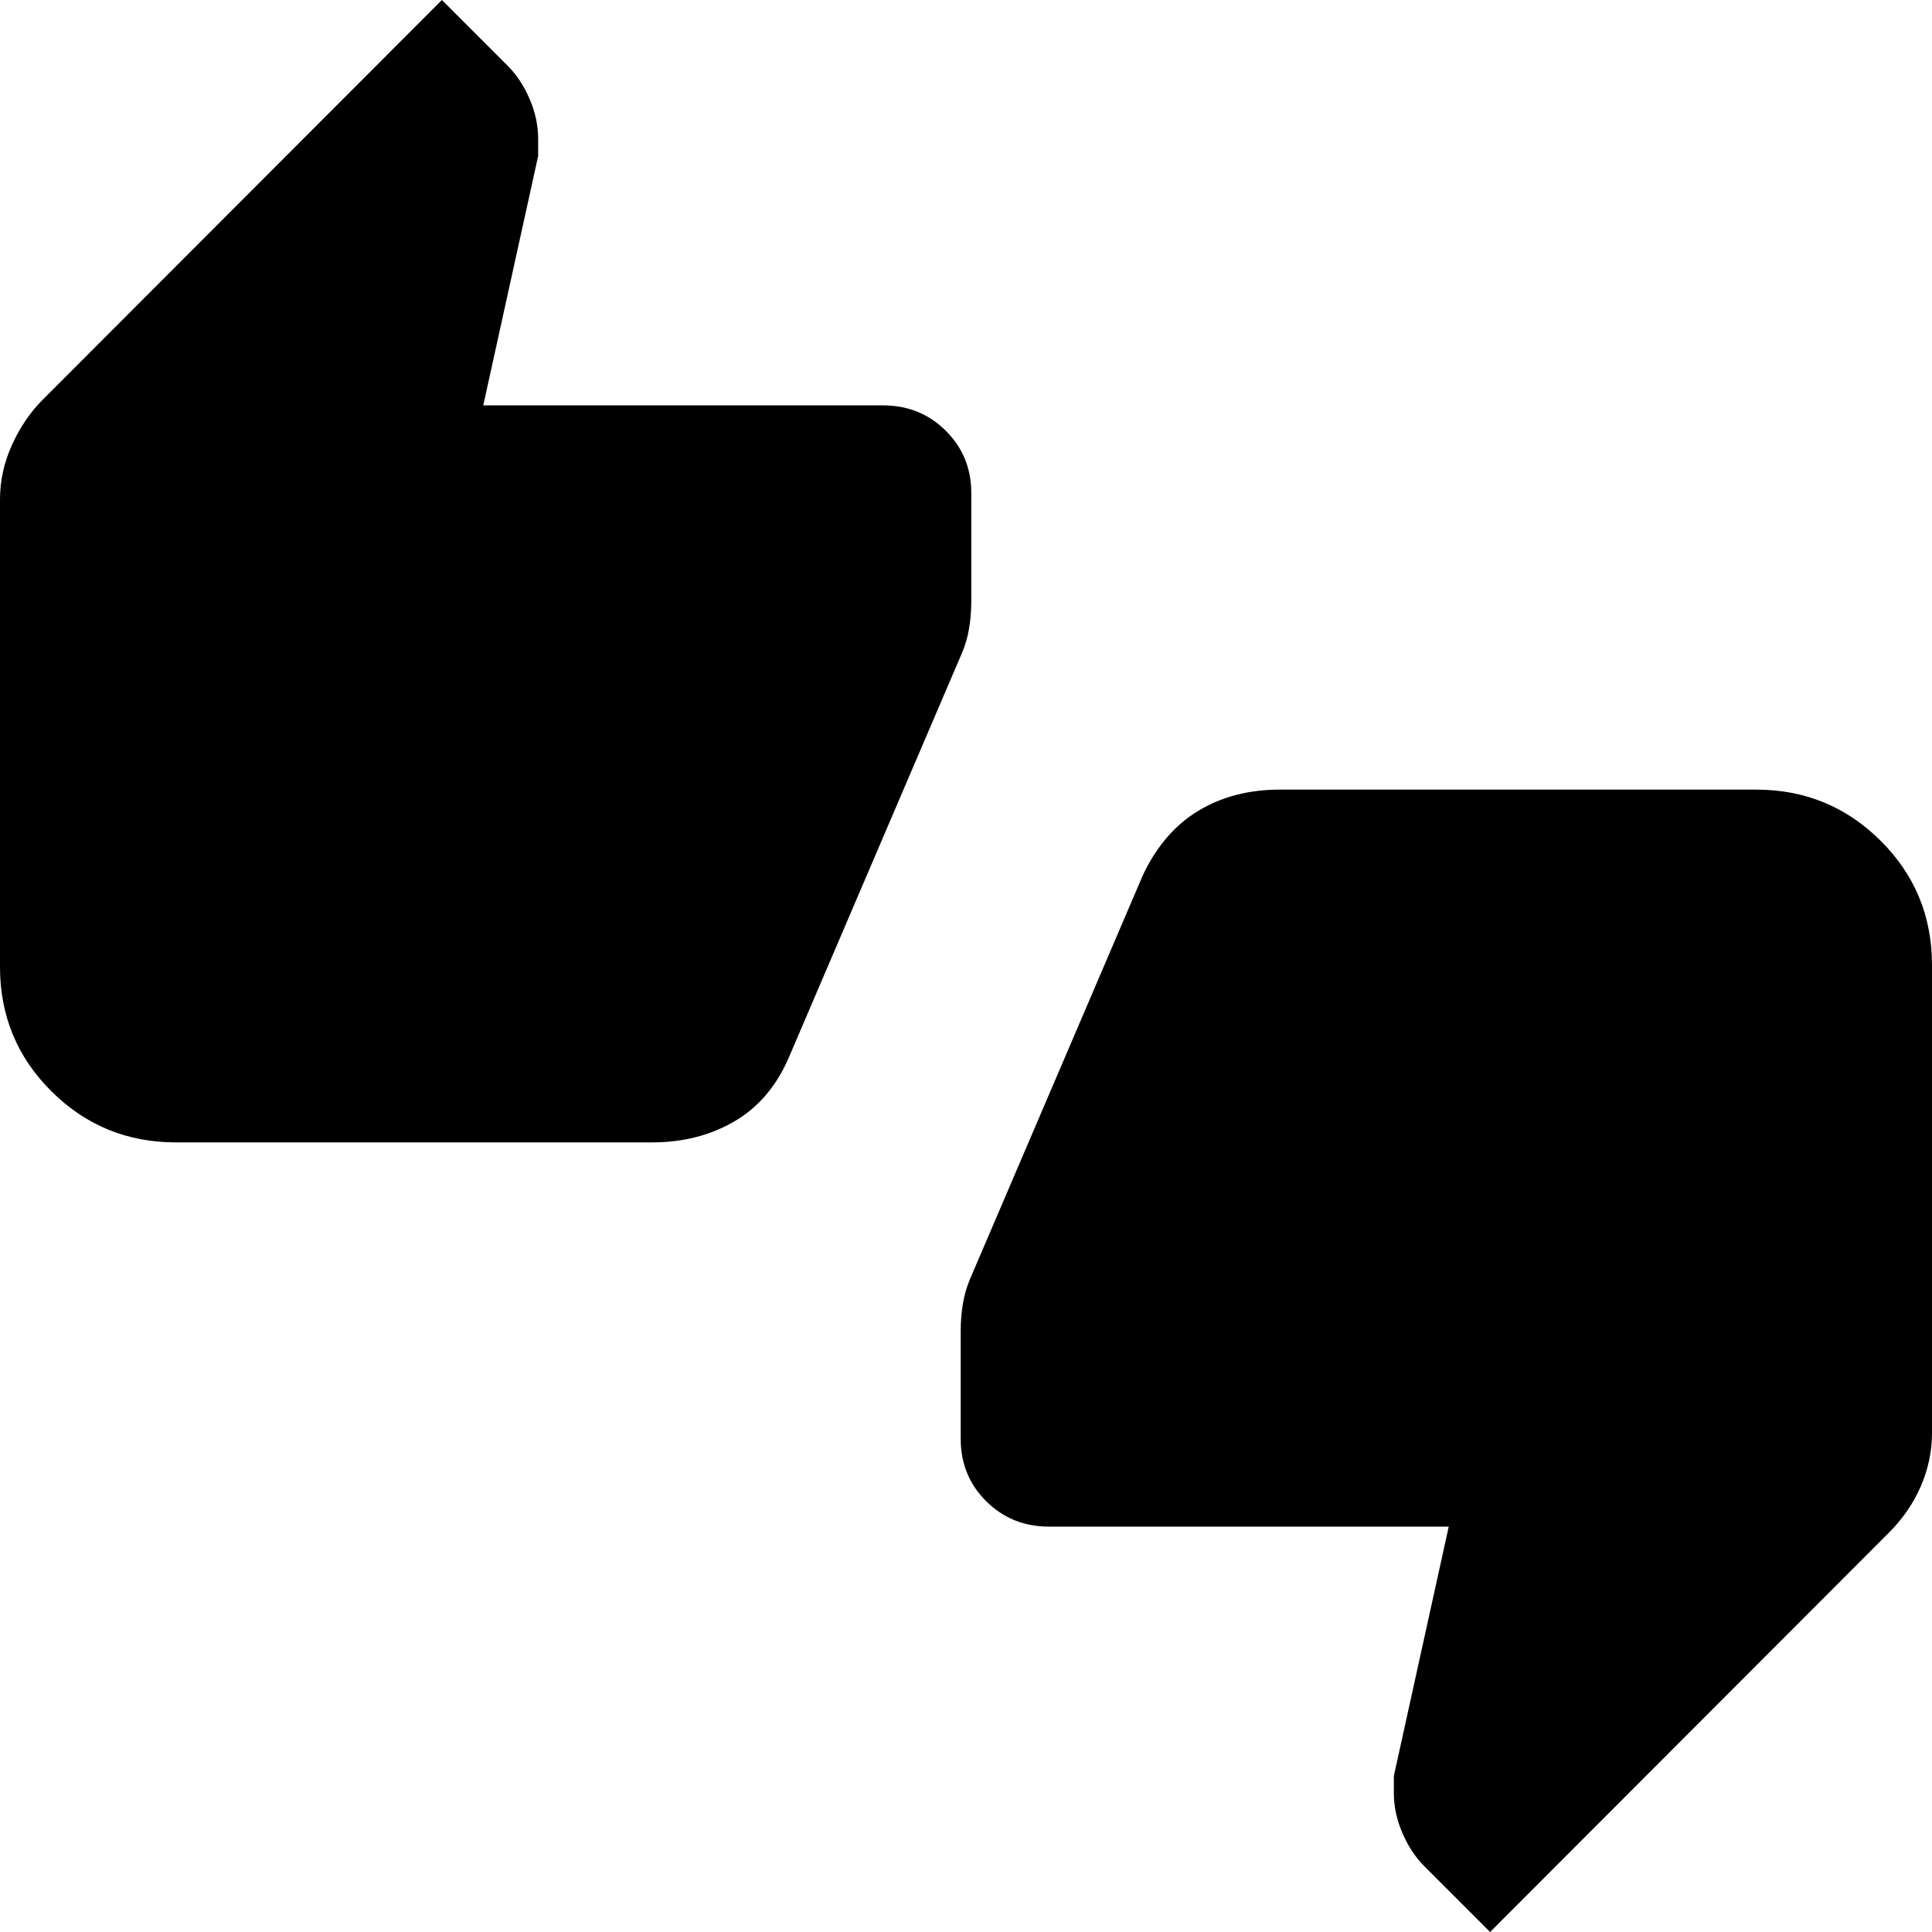 <svg xmlns="http://www.w3.org/2000/svg" height="24" viewBox="0 -960 960 960" width="24"><path d="M87.41-392.35q-36.34 0-61.88-25.41Q0-443.17 0-479.52v-232.35q0-13.91 5.96-27.06 5.95-13.16 15.39-22.59L219.59-960l32.63 32.63q6.71 6.72 10.95 16.58 4.24 9.86 4.24 19.81v8.48l-27.28 123.93H438.8q18.44 0 31.13 12.58 12.7 12.58 12.7 31.01v53.83q0 6.95-1.12 13.53-1.12 6.58-3.6 12.29l-85.93 200.76q-9.15 21.31-27.05 31.77-17.89 10.45-40.91 10.45H87.41ZM740.41 0l-32.63-32.63q-6.71-6.72-10.95-16.58-4.24-9.86-4.24-19.81v-8.48l27.28-123.93H521.2q-18.44 0-31.13-12.58-12.7-12.58-12.7-31.01v-53.83q0-6.95 1.12-13.53 1.12-6.58 3.6-12.29l85.93-200.76q10.15-21.31 27.55-31.77 17.39-10.45 40.41-10.45h236.61q36.34 0 61.88 25.41Q960-516.83 960-480.48v232.35q0 13.91-5.58 26.68-5.57 12.78-15.77 22.97L740.41 0Z"/></svg>